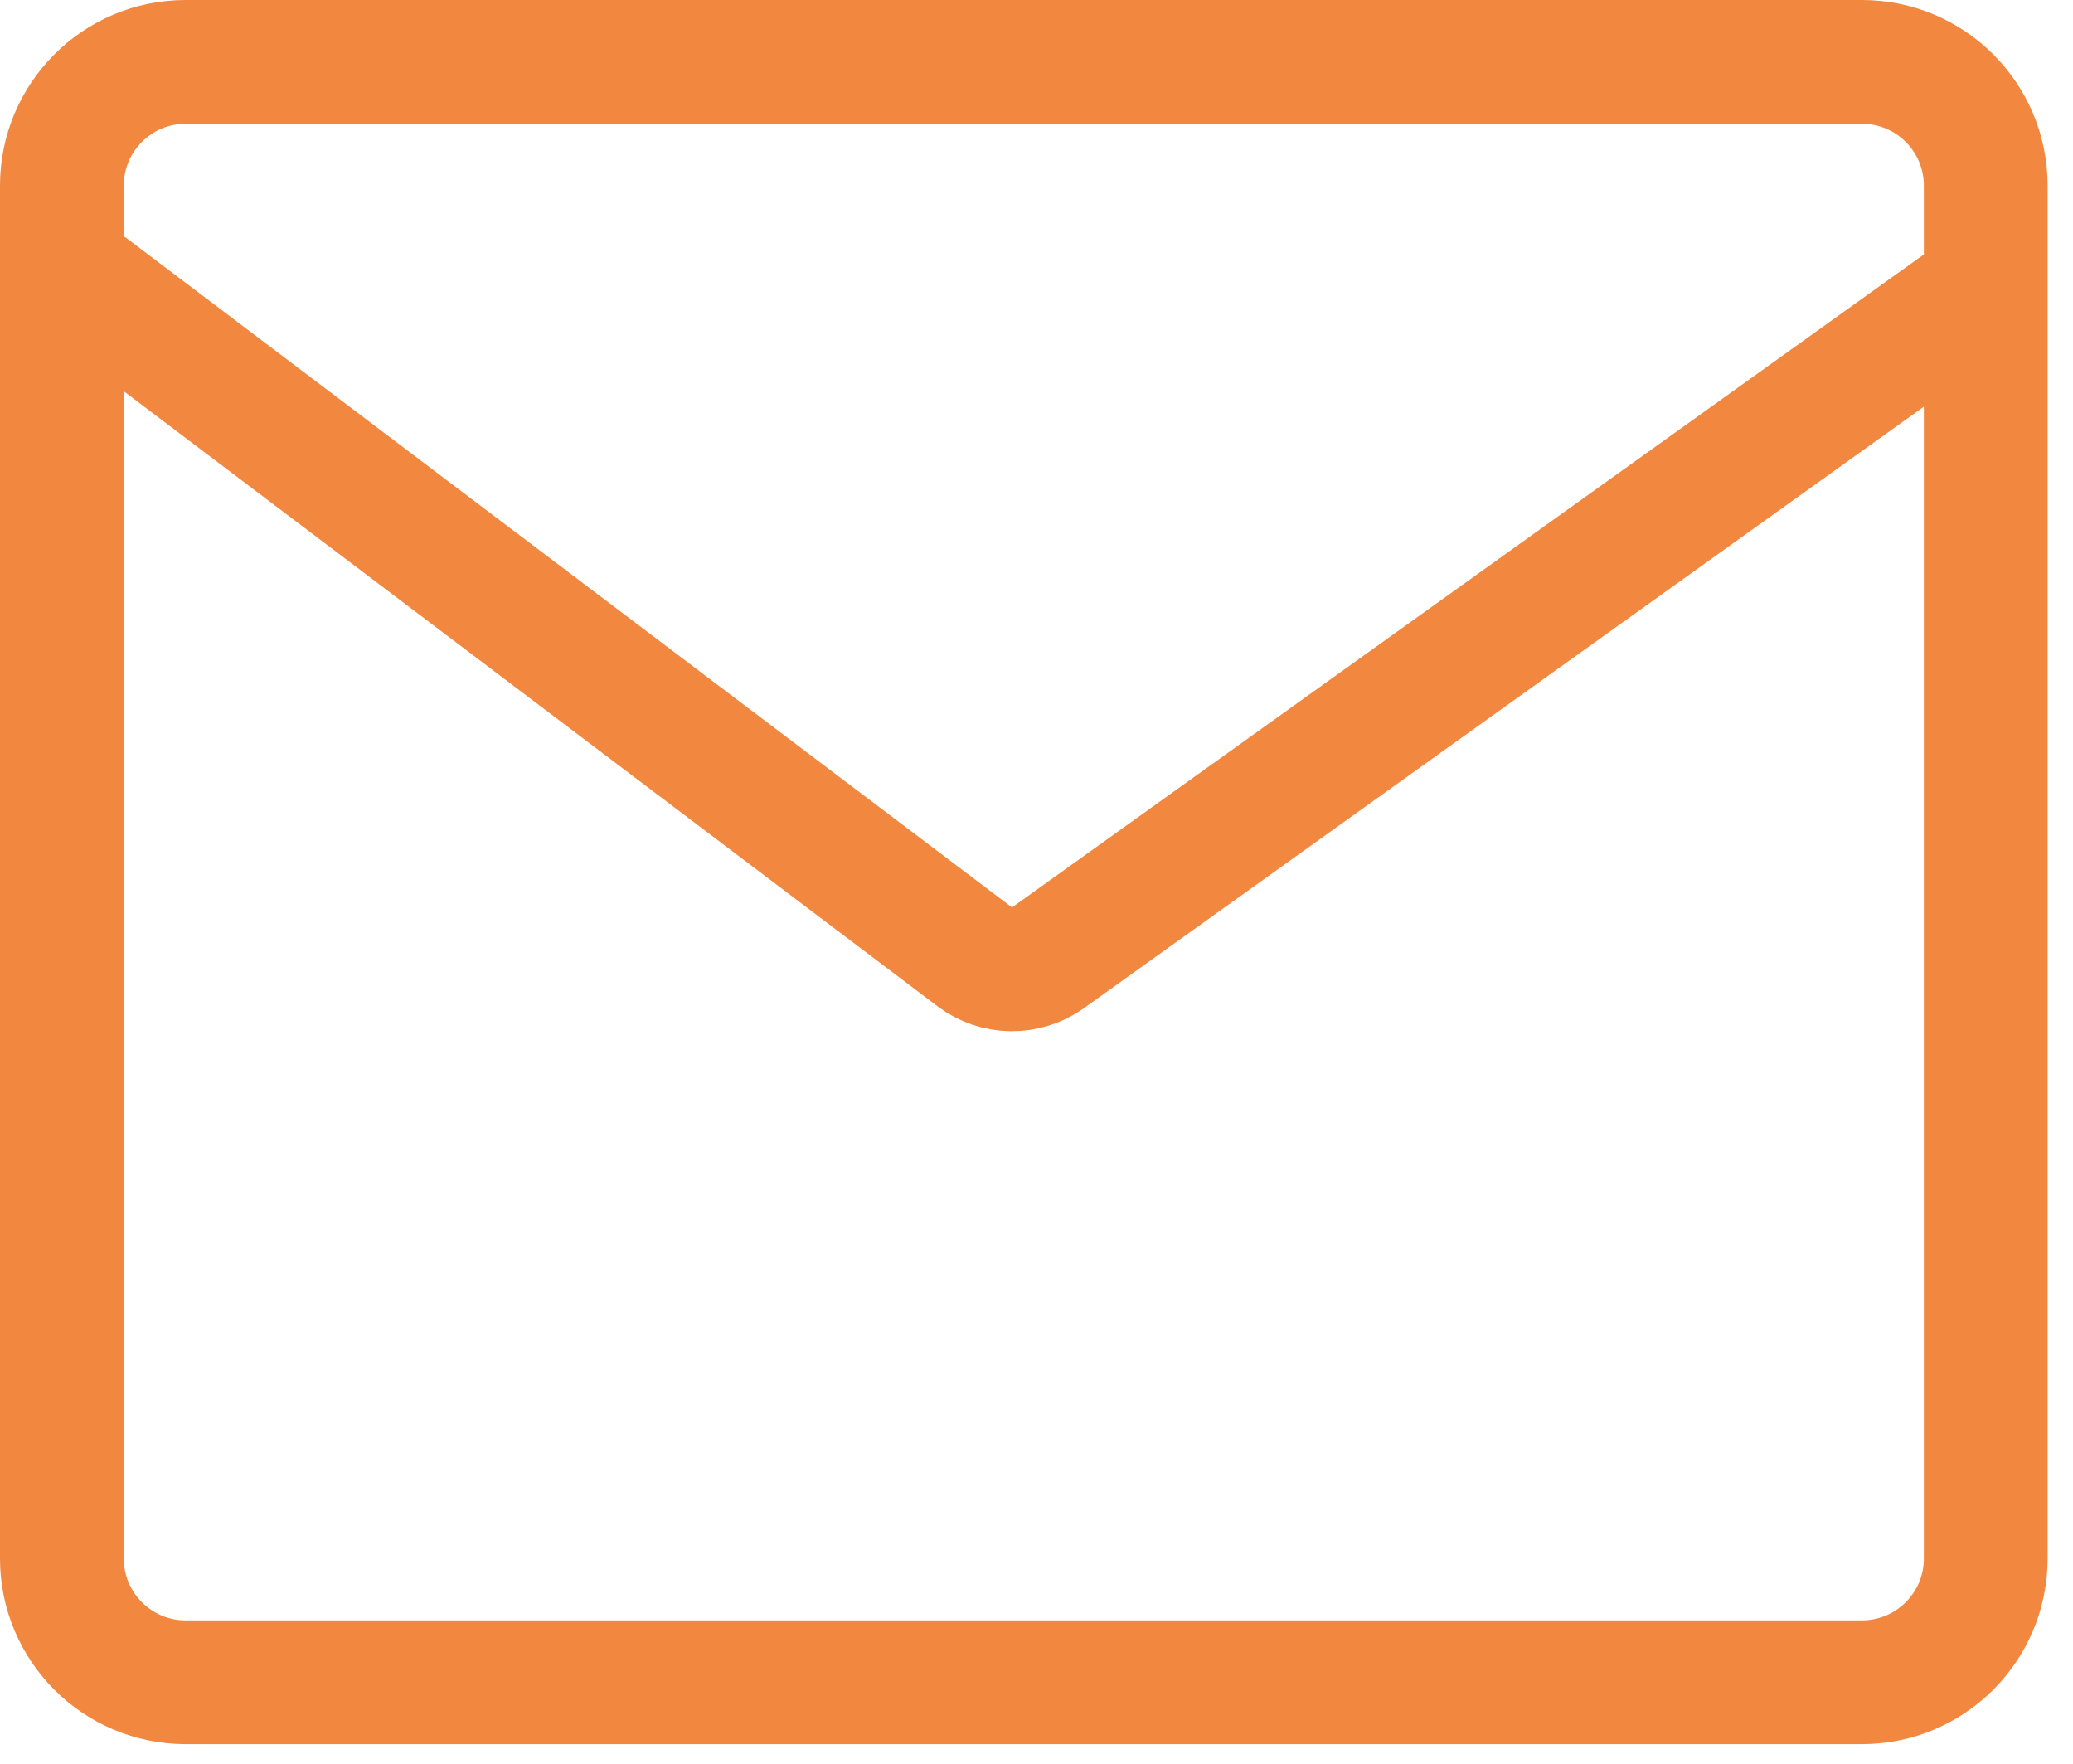 <svg width="67" height="57" viewBox="0 0 67 57" fill="none" xmlns="http://www.w3.org/2000/svg">
<path d="M2.829 9.25L31.502 30.919C32.2 31.447 33.16 31.459 33.872 30.95L64.18 9.25M64.18 9.25V50.362C64.18 52.571 62.389 54.362 60.18 54.362H6C3.791 54.362 2 52.571 2 50.362V6C2 3.791 3.791 2 6 2H60.18C62.389 2 64.18 3.791 64.18 6V9.25Z" stroke="#F2873F" stroke-width="4"/>
</svg>
